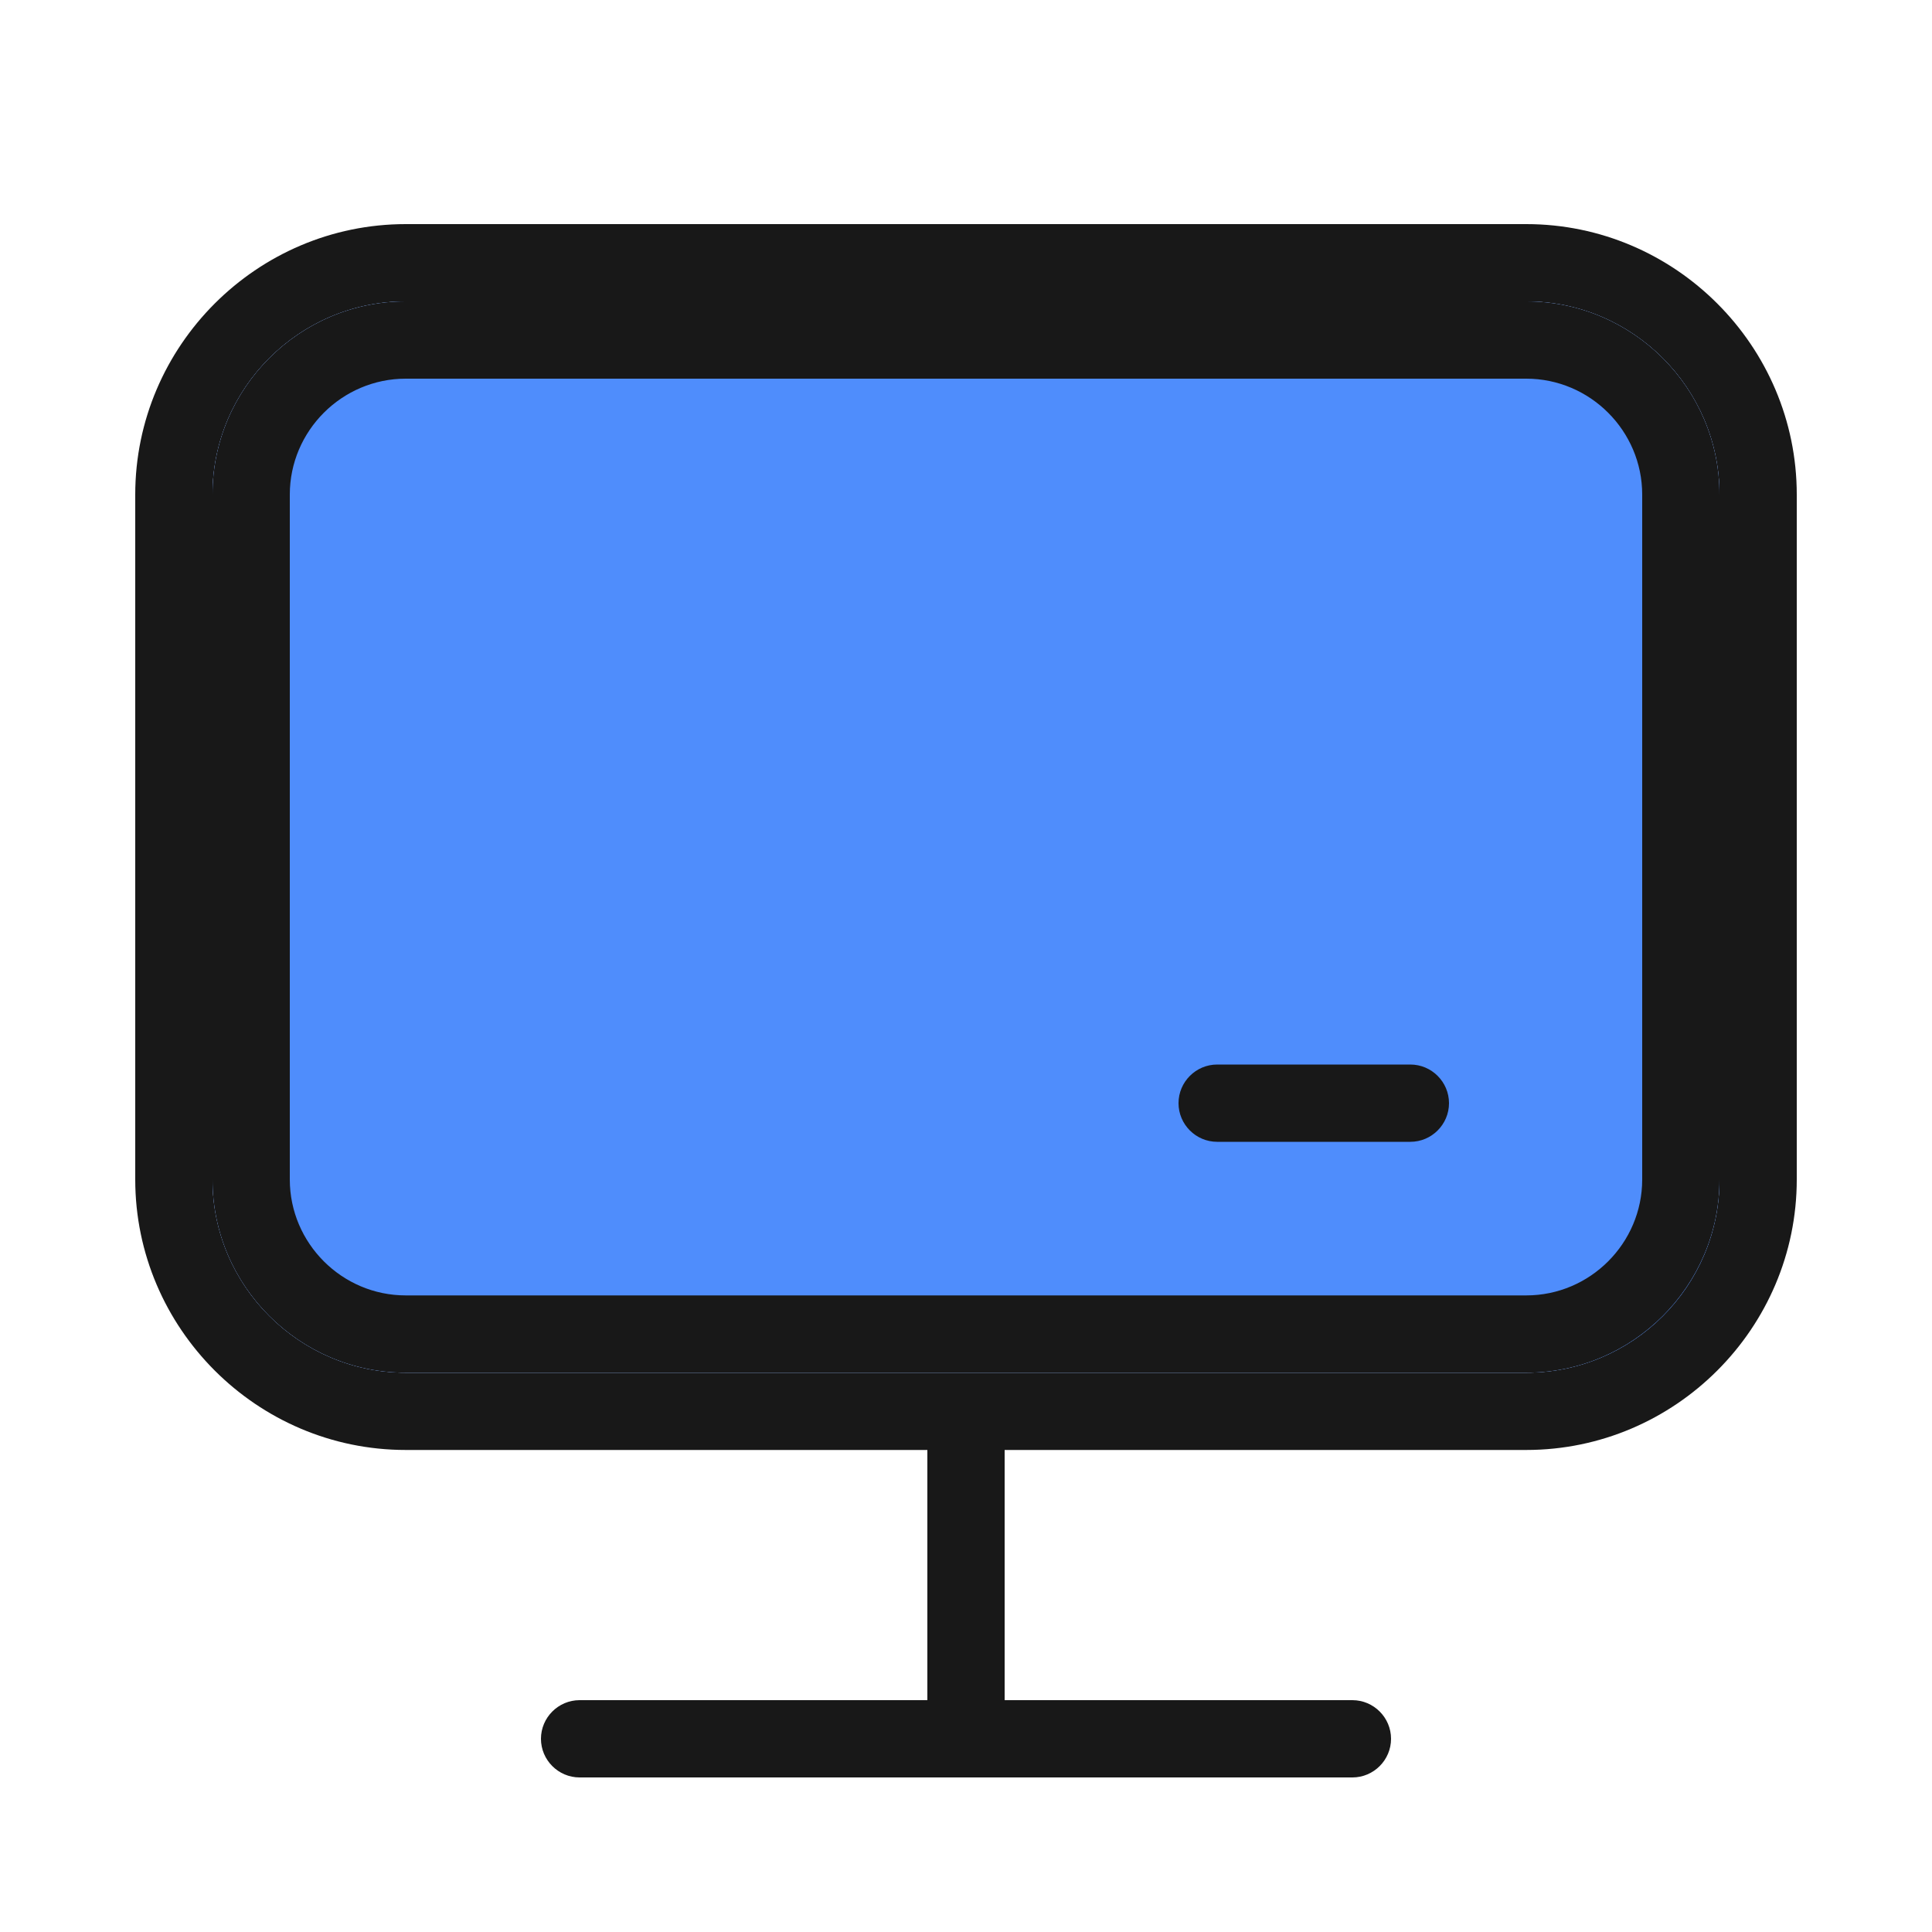 <?xml version="1.0" standalone="no"?><!DOCTYPE svg PUBLIC "-//W3C//DTD SVG 1.1//EN" "http://www.w3.org/Graphics/SVG/1.1/DTD/svg11.dtd"><svg class="icon" width="48px" height="48.00px" viewBox="0 0 1024 1024" version="1.1" xmlns="http://www.w3.org/2000/svg"><path d="M808.96 159.744c56.32 0 102.4 46.08 102.4 102.4v363.008c0 56.32-46.08 102.4-102.4 102.4H215.04c-56.32 0-102.4-46.08-102.4-102.4V262.144c0-56.32 46.08-102.4 102.4-102.4h593.92m0-40.96H215.04c-78.848 0-143.36 64.512-143.36 143.36v363.008c0 78.848 64.512 143.36 143.36 143.36h593.92c78.848 0 143.36-64.512 143.36-143.36V262.144c0-78.848-64.512-143.36-143.36-143.36zM716.8 942.08H307.2c-11.264 0-20.48-9.216-20.48-20.48s9.216-20.48 20.48-20.48h409.6c11.264 0 20.48 9.216 20.48 20.48s-9.216 20.48-20.48 20.48z" fill="#181818" /><path d="M512 926.72c-11.264 0-20.48-9.216-20.48-20.48v-157.696c0-11.264 9.216-20.48 20.48-20.48s20.48 9.216 20.48 20.48V906.24c0 11.264-9.216 20.48-20.48 20.48z" fill="#181818" /><path d="M808.96 727.552H215.04c-56.32 0-102.4-46.08-102.4-102.4V262.144c0-56.32 46.08-102.4 102.4-102.4h593.92c56.32 0 102.4 46.08 102.4 102.4v363.008c0 56.832-46.08 102.4-102.4 102.4z" fill="#4F8DFC" /><path d="M808.96 200.704c33.792 0 61.44 27.648 61.44 61.44v363.008c0 33.792-27.648 61.44-61.44 61.44H215.04c-33.792 0-61.44-27.648-61.44-61.44V262.144c0-33.792 27.648-61.44 61.44-61.44h593.92m0-40.96H215.04c-56.32 0-102.4 46.08-102.4 102.4v363.008c0 56.32 46.08 102.4 102.4 102.4h593.92c56.32 0 102.4-46.08 102.4-102.4V262.144c0-56.32-46.08-102.4-102.4-102.4z" fill="#181818" /><path d="M747.52 605.184h-102.4c-11.264 0-20.48-9.216-20.48-20.48s9.216-20.48 20.48-20.48h102.4c11.264 0 20.48 9.216 20.48 20.48s-9.216 20.48-20.48 20.48z" fill="#181818" /></svg>